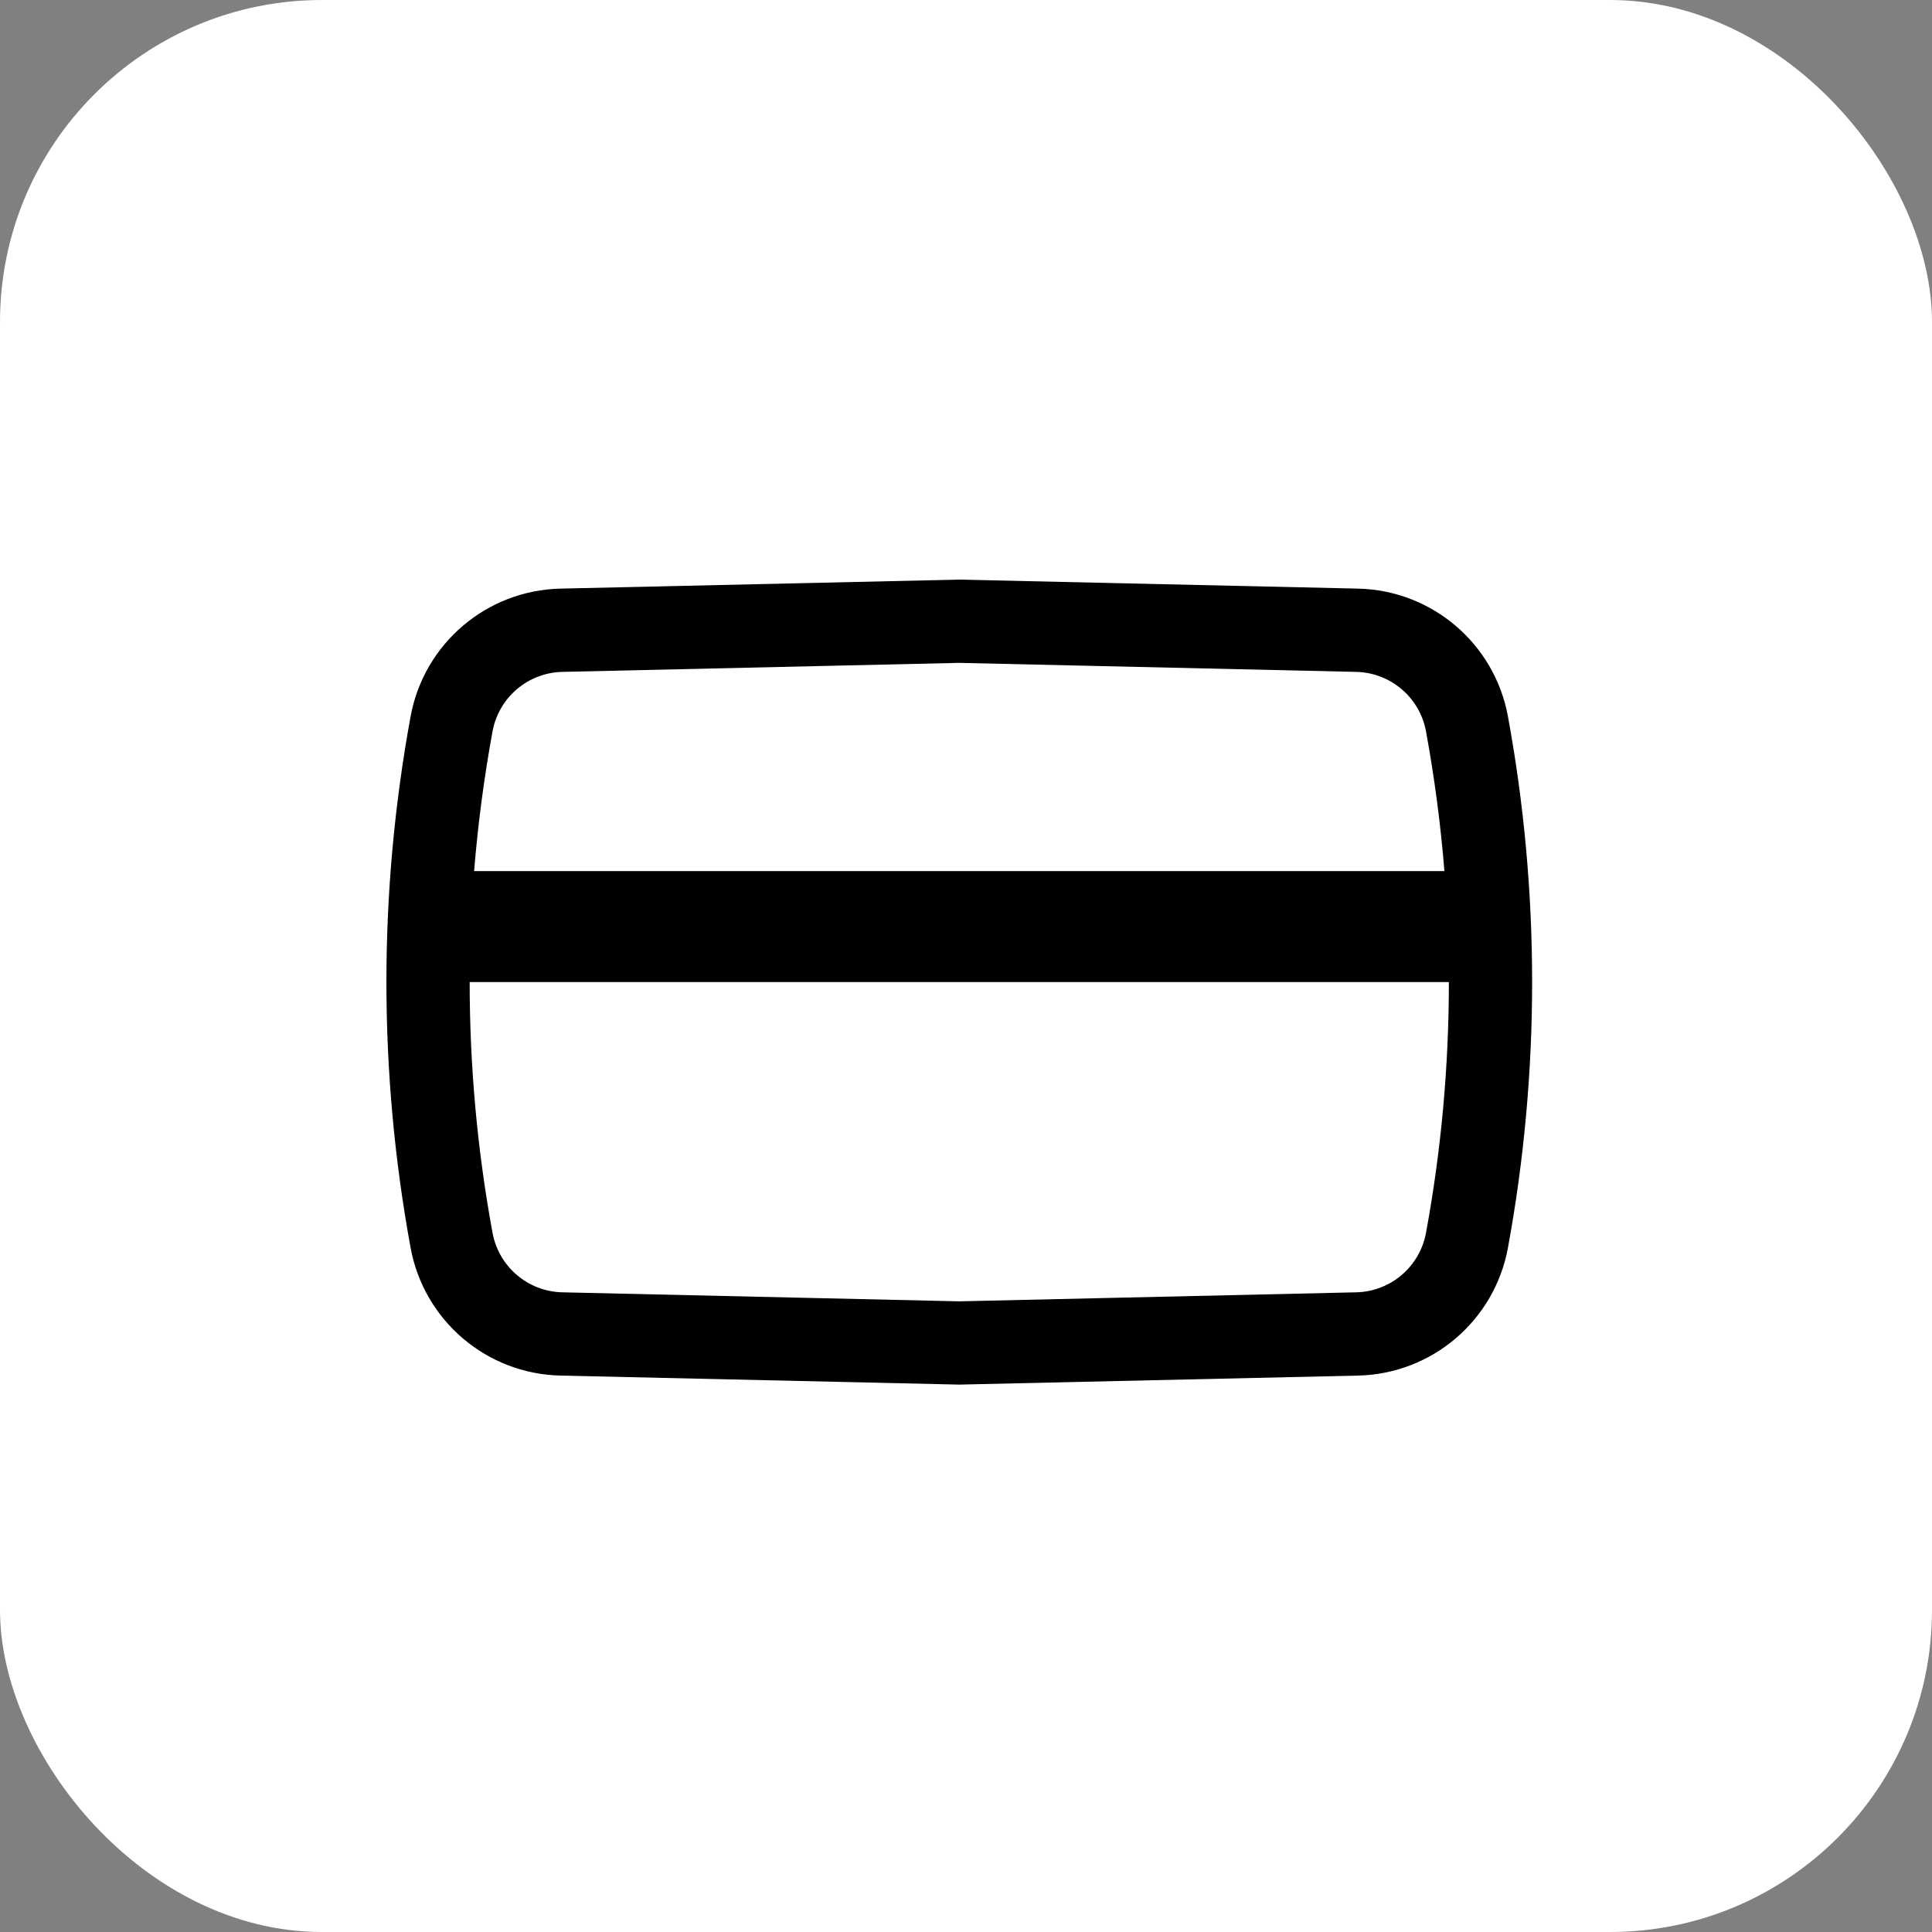 <svg width="30" height="30" viewBox="0 0 30 30" fill="none" xmlns="http://www.w3.org/2000/svg">
<rect x="0" y="0" width="30" height="30" fill="#808080" stroke="none"/>
<rect width="30" height="30" rx="5" fill="white"/>
<path fill-rule="evenodd" clip-rule="evenodd" d="M21.088 9.14L14.895 9L8.703 9.14C7.555 9.166 6.584 9.994 6.376 11.123C5.875 13.851 5.875 16.648 6.376 19.377C6.584 20.506 7.555 21.334 8.703 21.36L14.895 21.5L21.088 21.36C22.236 21.334 23.207 20.506 23.415 19.377C23.916 16.648 23.916 13.851 23.415 11.123C23.207 9.994 22.236 9.166 21.088 9.14ZM8.732 10.433L14.895 10.293L21.059 10.433C21.594 10.445 22.046 10.831 22.143 11.357C22.275 12.076 22.37 12.8 22.429 13.526H7.362C7.421 12.8 7.516 12.076 7.648 11.357C7.745 10.831 8.197 10.445 8.732 10.433ZM7.293 15.25C7.293 16.553 7.411 17.856 7.648 19.143C7.745 19.669 8.197 20.055 8.732 20.067L14.895 20.207L21.059 20.067C21.594 20.055 22.046 19.669 22.143 19.143C22.38 17.856 22.498 16.553 22.498 15.25H7.293Z" fill="black"/>
</svg>
